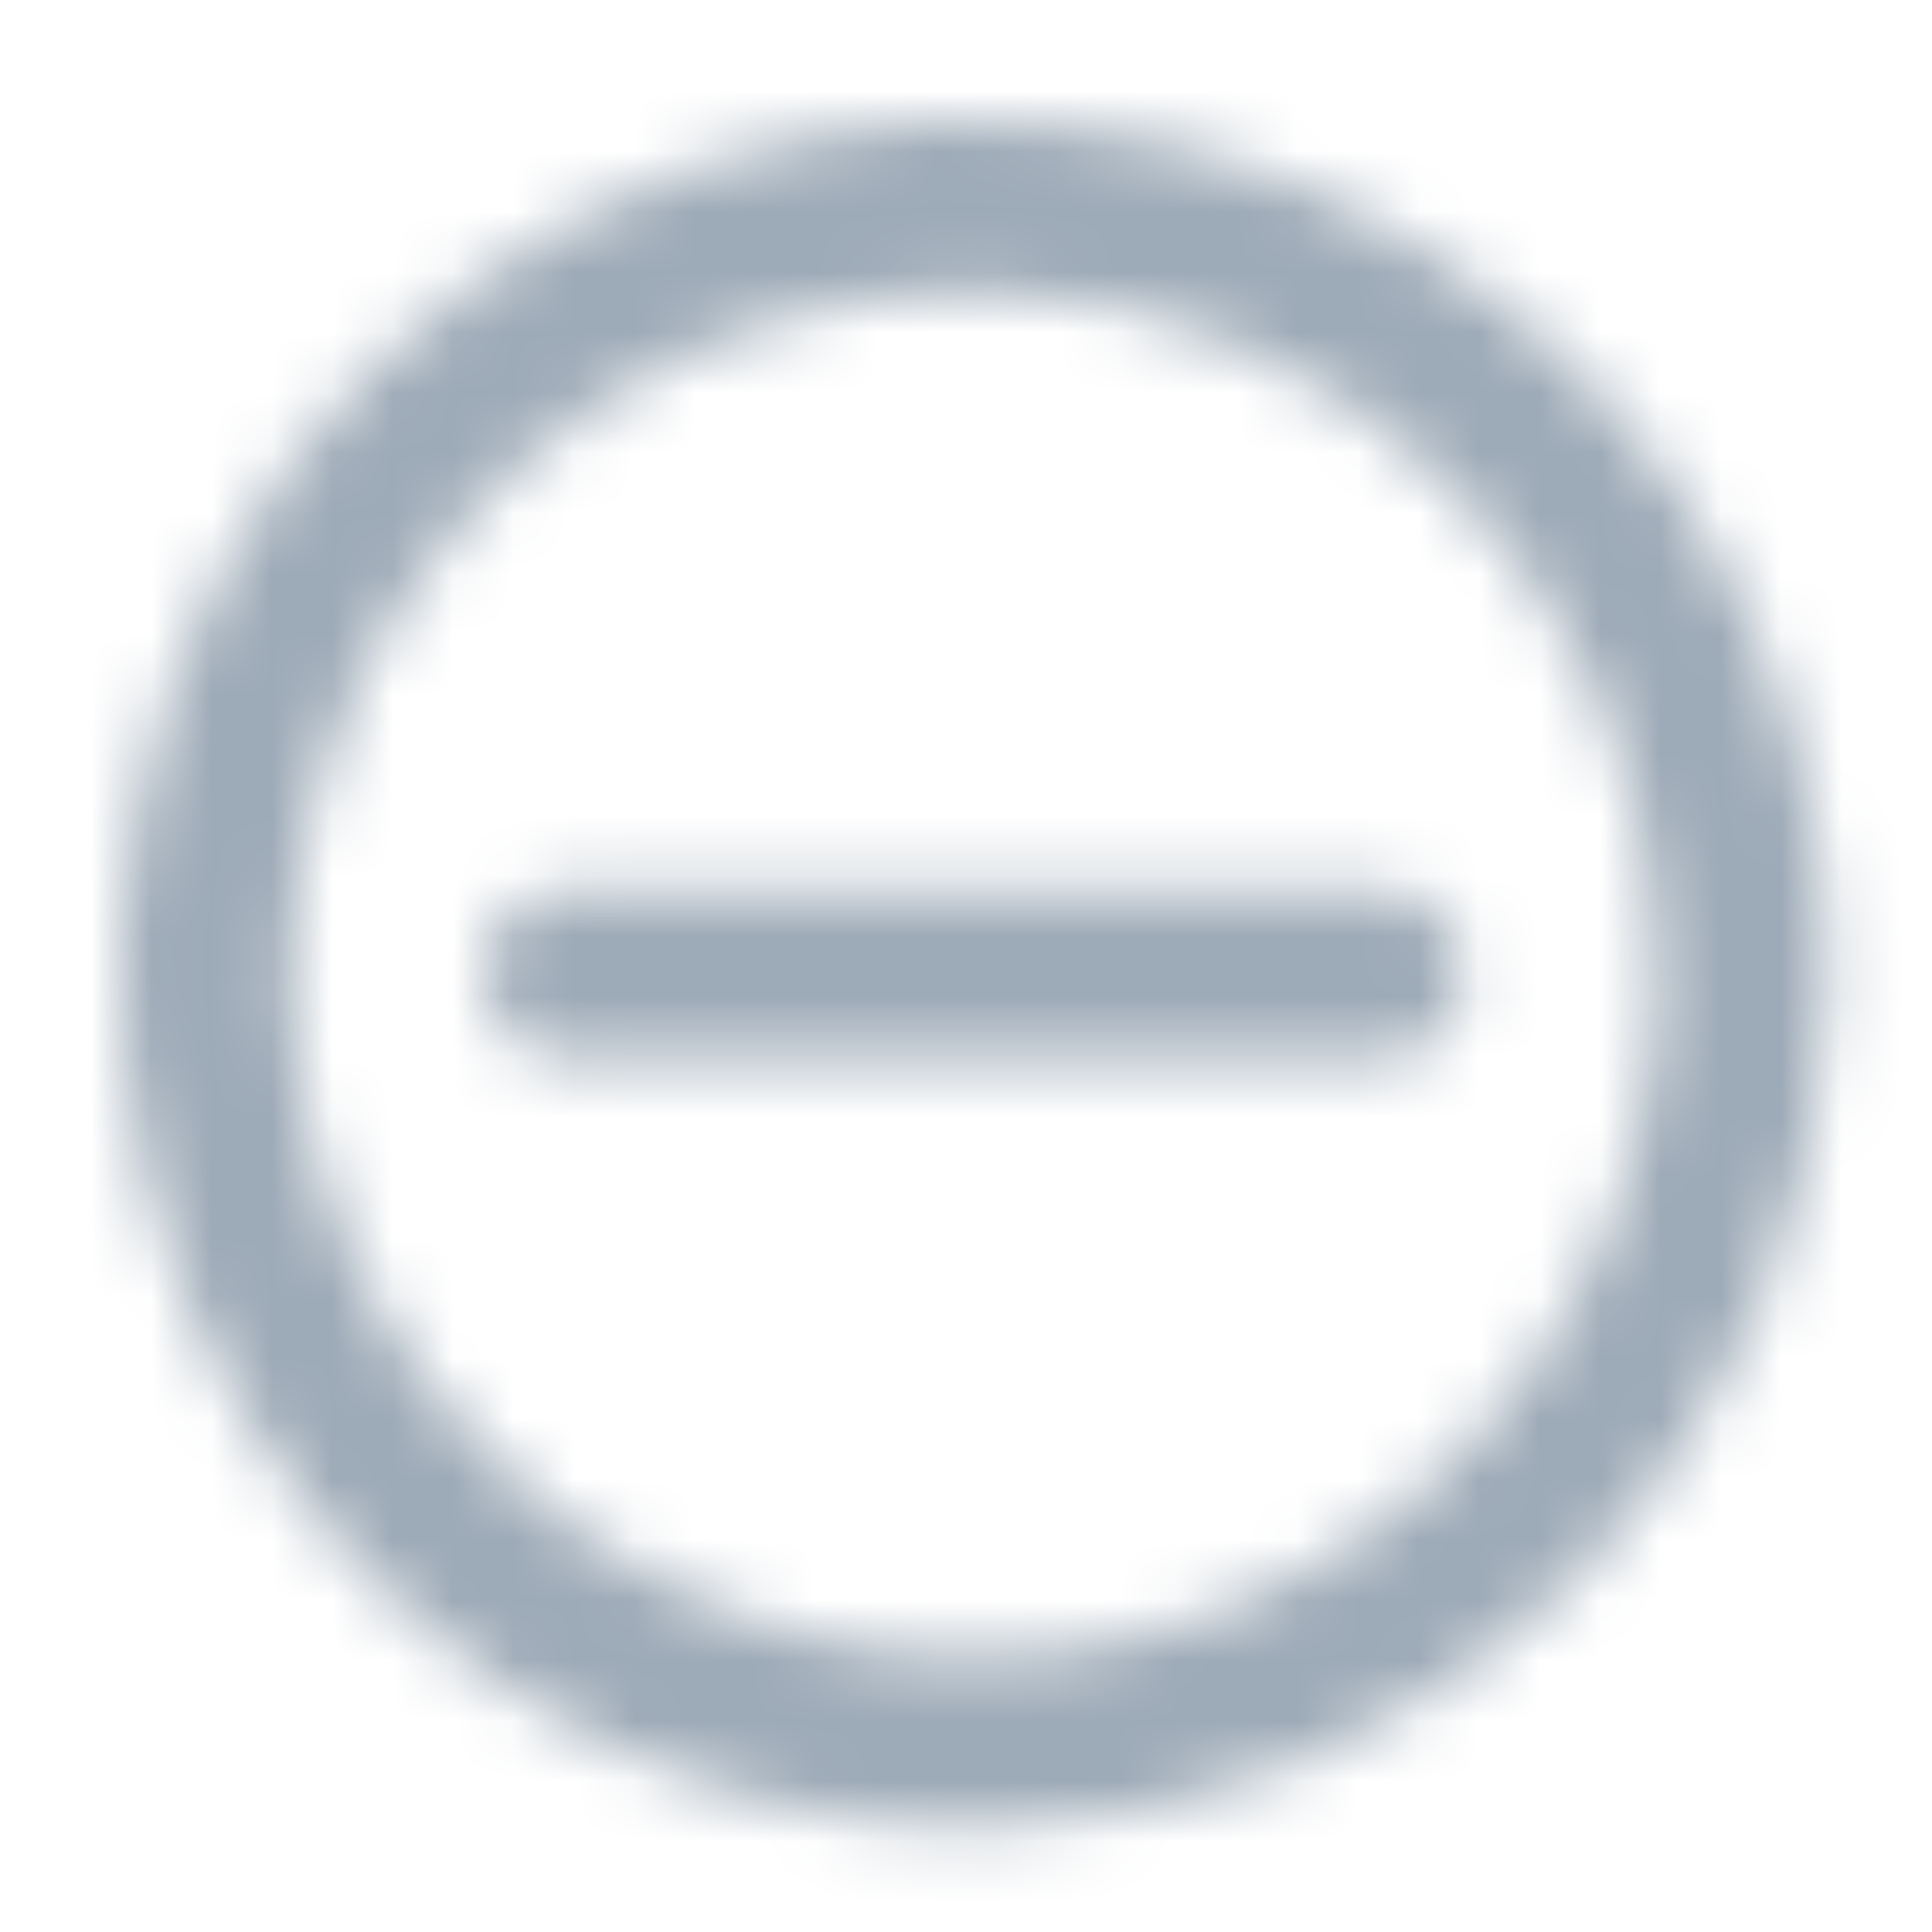 <?xml version="1.0" encoding="UTF-8"?>
<svg width="32px" height="32px" viewBox="0 0 32 32" version="1.1" xmlns="http://www.w3.org/2000/svg" xmlns:xlink="http://www.w3.org/1999/xlink">
    <title>icon/remove_outline</title>
    <defs>
        <path d="M19.552,1.077 C24.836,3.266 28.281,8.422 28.28,14.141 C28.272,21.947 21.947,28.272 14.141,28.28 C8.422,28.281 3.266,24.836 1.077,19.552 C-1.112,14.268 0.098,8.186 4.142,4.142 C8.186,0.098 14.268,-1.112 19.552,1.077 Z M14.141,2.829 C9.566,2.829 5.441,5.585 3.69,9.812 C1.94,14.04 2.907,18.905 6.143,22.14 C9.378,25.375 14.243,26.343 18.47,24.592 C22.697,22.841 25.453,18.717 25.453,14.141 C25.446,7.897 20.386,2.837 14.141,2.829 Z M20.844,12.728 C21.625,12.728 22.258,13.361 22.258,14.142 C22.258,14.923 21.625,15.556 20.844,15.556 L7.431,15.556 C6.65,15.556 6.017,14.923 6.017,14.142 C6.017,13.361 6.65,12.728 7.431,12.728 L20.844,12.728 Z" id="path-1"></path>
    </defs>
    <g id="icon/remove_outline" stroke="none" stroke-width="1" fill="none" fill-rule="evenodd">
        <g id="color/primary/500" transform="translate(2, 2)">
            <mask id="mask-2" fill="white">
                <use xlink:href="#path-1"></use>
            </mask>
            <g id="Mask" fill-rule="nonzero"></g>
            <g id="Group" mask="url(#mask-2)">
                <g transform="translate(-2, -2)" id="color/primary/500">
                    <rect id="Rectangle-Copy-4" fill="#9DAAB7" x="0" y="2.27373675e-15" width="32" height="32"></rect>
                </g>
            </g>
        </g>
    </g>
</svg>